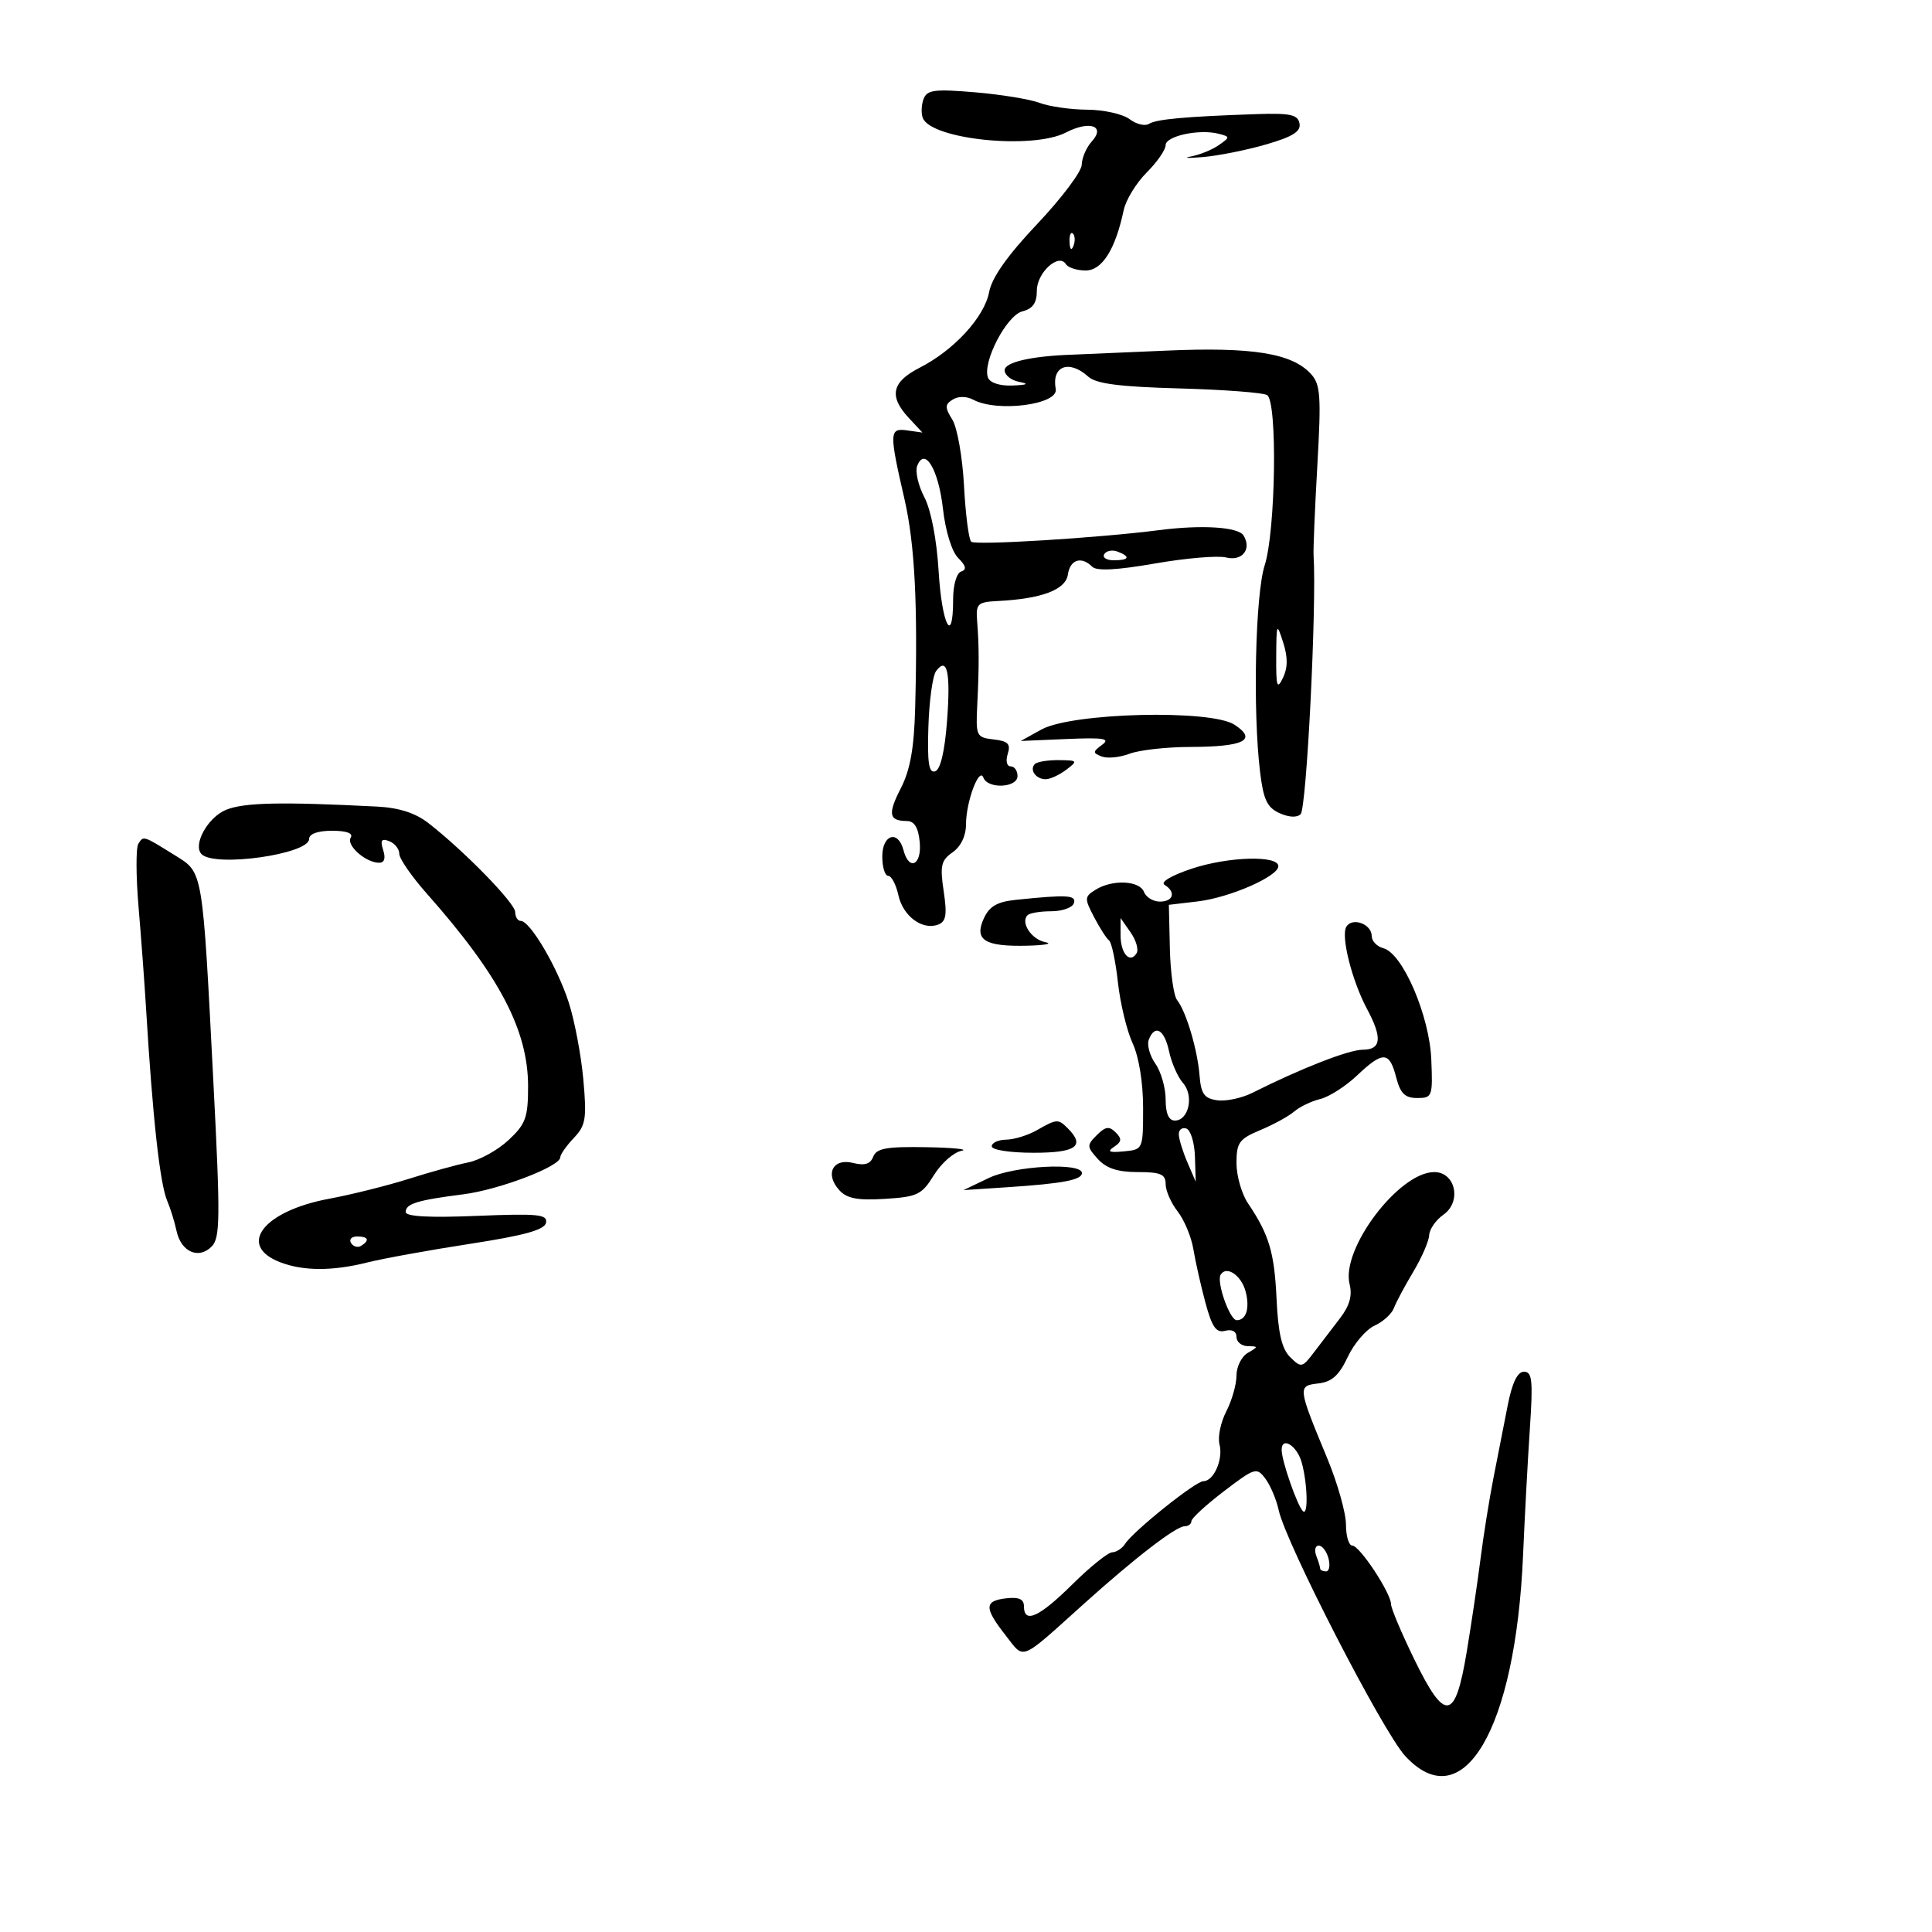 <svg xmlns="http://www.w3.org/2000/svg" width="300" height="300" viewBox="0 0 300 300" version="1.1">
	<path d="M 143.417 15.355 C 143.070 16.260, 143.012 17.590, 143.289 18.311 C 144.574 21.658, 160.329 23.267, 165.510 20.579 C 169.180 18.675, 171.725 19.542, 169.543 21.952 C 168.694 22.890, 167.987 24.522, 167.972 25.579 C 167.957 26.635, 164.856 30.765, 161.082 34.755 C 156.460 39.642, 154.018 43.092, 153.598 45.327 C 152.866 49.230, 148.152 54.372, 142.803 57.101 C 138.463 59.315, 137.983 61.531, 141.116 64.894 L 143.232 67.165 140.866 66.832 C 138.081 66.441, 138.054 67.109, 140.445 77.500 C 142.052 84.485, 142.534 93.921, 142.104 110 C 141.940 116.167, 141.332 119.562, 139.892 122.370 C 137.820 126.410, 138.011 127.466, 140.821 127.487 C 141.981 127.496, 142.597 128.504, 142.813 130.750 C 143.159 134.337, 141.160 135.327, 140.290 132 C 139.458 128.818, 137 129.565, 137 133 C 137 134.650, 137.414 136, 137.921 136 C 138.427 136, 139.138 137.354, 139.502 139.008 C 140.219 142.275, 143.245 144.504, 145.690 143.565 C 146.908 143.098, 147.082 142.031, 146.535 138.386 C 145.941 134.425, 146.131 133.596, 147.923 132.341 C 149.208 131.442, 150 129.788, 150 128.008 C 150 124.513, 152.053 119, 152.703 120.750 C 153.374 122.557, 158 122.339, 158 120.500 C 158 119.675, 157.520 119, 156.933 119 C 156.333 119, 156.134 118.154, 156.478 117.071 C 156.970 115.519, 156.544 115.079, 154.295 114.821 C 151.612 114.513, 151.510 114.300, 151.746 109.500 C 152.043 103.457, 152.040 100.459, 151.733 96.500 C 151.517 93.723, 151.760 93.487, 155 93.322 C 161.779 92.976, 165.479 91.571, 165.820 89.213 C 166.157 86.877, 167.918 86.318, 169.610 88.010 C 170.291 88.691, 173.469 88.524, 179.343 87.499 C 184.140 86.663, 189.115 86.242, 190.397 86.564 C 192.887 87.189, 194.403 85.270, 193.093 83.150 C 192.272 81.822, 186.633 81.463, 180 82.317 C 170.574 83.530, 151.470 84.709, 150.810 84.118 C 150.430 83.778, 149.928 79.878, 149.693 75.451 C 149.459 71.023, 148.645 66.397, 147.884 65.170 C 146.698 63.257, 146.706 62.811, 147.946 62.039 C 148.809 61.502, 150.093 61.515, 151.130 62.070 C 154.857 64.064, 164.390 62.827, 163.934 60.408 C 163.260 56.829, 166.001 55.786, 168.985 58.487 C 170.205 59.591, 173.846 60.061, 183.131 60.315 C 190.008 60.502, 196.139 60.968, 196.757 61.350 C 198.380 62.353, 198.092 82.455, 196.378 87.785 C 194.922 92.311, 194.518 110.340, 195.659 119.840 C 196.177 124.158, 196.754 125.387, 198.677 126.263 C 200.128 126.924, 201.408 126.986, 201.963 126.423 C 202.892 125.479, 204.470 93.929, 203.972 86.250 C 203.910 85.287, 204.174 78.975, 204.558 72.221 C 205.170 61.495, 205.046 59.708, 203.579 58.087 C 200.650 54.850, 194.448 53.851, 181 54.449 C 174.125 54.755, 167.600 55.036, 166.500 55.073 C 160.127 55.291, 156 56.241, 156 57.492 C 156 58.245, 157.012 59.056, 158.250 59.294 C 159.861 59.604, 159.568 59.766, 157.219 59.864 C 155.263 59.945, 153.726 59.448, 153.413 58.635 C 152.507 56.273, 156.298 48.967, 158.750 48.350 C 160.375 47.940, 161 47.047, 161 45.132 C 161 42.334, 164.406 39.231, 165.513 41.020 C 165.846 41.559, 167.224 42, 168.575 42 C 171.138 42, 173.186 38.754, 174.490 32.622 C 174.827 31.039, 176.429 28.417, 178.051 26.795 C 179.673 25.173, 181 23.257, 181 22.537 C 181 21.117, 186.251 19.991, 189.236 20.772 C 191.026 21.240, 191.026 21.293, 189.245 22.541 C 188.234 23.249, 186.304 24.035, 184.954 24.289 C 183.604 24.543, 184.438 24.587, 186.807 24.386 C 189.176 24.186, 193.589 23.303, 196.614 22.424 C 200.746 21.223, 202.032 20.412, 201.787 19.163 C 201.518 17.788, 200.337 17.539, 194.981 17.724 C 184.013 18.102, 179.546 18.510, 178.397 19.238 C 177.791 19.622, 176.441 19.290, 175.397 18.500 C 174.354 17.710, 171.392 17.049, 168.815 17.032 C 166.238 17.014, 162.919 16.539, 161.438 15.977 C 159.958 15.414, 155.439 14.673, 151.397 14.332 C 145.134 13.802, 143.955 13.953, 143.417 15.355 M 166.079 37.583 C 166.127 38.748, 166.364 38.985, 166.683 38.188 C 166.972 37.466, 166.936 36.603, 166.604 36.271 C 166.272 35.939, 166.036 36.529, 166.079 37.583 M 142.420 72.349 C 142.087 73.215, 142.590 75.403, 143.536 77.212 C 144.573 79.195, 145.454 83.774, 145.754 88.750 C 146.253 97.037, 148 100.407, 148 93.083 C 148 90.854, 148.535 88.988, 149.241 88.753 C 150.140 88.453, 150.015 87.872, 148.788 86.645 C 147.793 85.650, 146.815 82.491, 146.420 78.992 C 145.726 72.864, 143.586 69.309, 142.420 72.349 M 171.473 86.044 C 171.148 86.570, 171.809 87, 172.941 87 C 175.356 87, 175.599 86.444, 173.532 85.651 C 172.725 85.341, 171.798 85.518, 171.473 86.044 M 198.170 102 C 198.141 106.640, 198.304 107.150, 199.216 105.261 C 199.976 103.685, 199.986 102.057, 199.250 99.761 C 198.250 96.644, 198.203 96.742, 198.170 102 M 145.354 104.208 C 144.825 104.918, 144.287 108.806, 144.159 112.846 C 143.981 118.465, 144.228 120.092, 145.213 119.767 C 146.036 119.496, 146.701 116.669, 147.059 111.921 C 147.628 104.366, 147.080 101.887, 145.354 104.208 M 161.710 113.279 L 158.500 115.058 165.635 114.753 C 171.389 114.507, 172.454 114.681, 171.135 115.652 C 169.659 116.740, 169.654 116.917, 171.078 117.469 C 171.945 117.806, 173.887 117.613, 175.393 117.041 C 176.898 116.468, 181.138 115.993, 184.815 115.985 C 193.173 115.966, 195.301 114.898, 191.694 112.535 C 188.018 110.126, 166.434 110.662, 161.710 113.279 M 160.694 118.639 C 159.809 119.525, 160.855 121, 162.368 121 C 163.055 121, 164.491 120.339, 165.559 119.532 C 167.402 118.138, 167.344 118.062, 164.417 118.032 C 162.721 118.014, 161.046 118.288, 160.694 118.639 M 35.112 125.745 C 32.266 126.898, 29.882 131.215, 31.306 132.639 C 33.377 134.710, 48 132.637, 48 130.273 C 48 129.481, 49.345 129, 51.559 129 C 53.825 129, 54.879 129.387, 54.459 130.067 C 53.734 131.239, 56.727 133.918, 58.817 133.968 C 59.682 133.989, 59.917 133.315, 59.502 132.006 C 59.016 130.476, 59.233 130.152, 60.435 130.613 C 61.296 130.944, 62 131.826, 62 132.574 C 62 133.321, 63.913 136.091, 66.250 138.729 C 77.529 151.457, 82 159.959, 82 168.682 C 82 173.532, 81.635 174.539, 78.973 177.025 C 77.308 178.581, 74.496 180.142, 72.723 180.496 C 70.950 180.850, 66.800 181.996, 63.500 183.044 C 60.200 184.091, 54.626 185.485, 51.113 186.140 C 40.840 188.056, 36.734 193.427, 43.558 196.022 C 47.128 197.380, 51.646 197.387, 57 196.043 C 59.475 195.422, 66.675 194.116, 72.999 193.140 C 81.472 191.834, 84.575 190.970, 84.789 189.857 C 85.038 188.562, 83.506 188.412, 74.040 188.802 C 66.637 189.107, 63 188.907, 63 188.196 C 63 186.913, 64.800 186.361, 71.943 185.452 C 77.520 184.742, 86.996 181.127, 86.999 179.708 C 86.999 179.273, 87.944 177.923, 89.098 176.708 C 90.959 174.750, 91.127 173.724, 90.580 167.633 C 90.242 163.857, 89.218 158.457, 88.305 155.633 C 86.544 150.183, 82.314 143, 80.867 143 C 80.390 143, 80 142.383, 80 141.628 C 80 140.249, 72.069 132.117, 66.524 127.811 C 64.489 126.230, 61.961 125.419, 58.524 125.244 C 43.648 124.486, 37.916 124.608, 35.112 125.745 M 21.480 131.032 C 21.094 131.657, 21.109 136.068, 21.514 140.834 C 21.920 145.601, 22.441 152.650, 22.674 156.500 C 23.709 173.662, 24.832 183.854, 25.978 186.500 C 26.454 187.600, 27.101 189.688, 27.414 191.140 C 28.115 194.391, 30.829 195.600, 32.862 193.566 C 34.190 192.239, 34.224 189.227, 33.147 168.280 C 31.420 134.690, 31.566 135.556, 27.163 132.813 C 22.196 129.720, 22.276 129.745, 21.480 131.032 M 185.080 134.879 C 181.918 135.925, 180.148 136.973, 180.830 137.395 C 182.631 138.508, 182.217 140, 180.107 140 C 179.066 140, 177.955 139.325, 177.638 138.500 C 176.955 136.720, 172.731 136.526, 170.122 138.156 C 168.384 139.241, 168.370 139.499, 169.886 142.405 C 170.774 144.106, 171.822 145.741, 172.216 146.037 C 172.610 146.334, 173.229 149.259, 173.590 152.538 C 173.952 155.817, 174.980 160.075, 175.874 162 C 176.850 164.100, 177.500 168.100, 177.500 172 C 177.500 178.492, 177.496 178.500, 174.500 178.787 C 172.233 179.004, 171.865 178.831, 172.992 178.079 C 174.184 177.283, 174.233 176.833, 173.234 175.834 C 172.236 174.836, 171.650 174.922, 170.310 176.262 C 168.742 177.830, 168.752 178.069, 170.472 179.969 C 171.782 181.417, 173.558 182, 176.655 182 C 180.229 182, 181 182.331, 181 183.865 C 181 184.891, 181.840 186.803, 182.867 188.115 C 183.894 189.427, 184.994 192.075, 185.311 194 C 185.629 195.925, 186.471 199.662, 187.184 202.304 C 188.206 206.091, 188.852 207.010, 190.240 206.648 C 191.304 206.369, 192 206.743, 192 207.594 C 192 208.367, 192.787 209.014, 193.750 209.030 C 195.417 209.059, 195.417 209.109, 193.750 210.080 C 192.787 210.641, 192 212.224, 192 213.599 C 192 214.974, 191.286 217.480, 190.414 219.166 C 189.542 220.853, 189.068 223.154, 189.363 224.278 C 189.968 226.594, 188.475 230, 186.854 230 C 185.646 230, 175.940 237.775, 174.700 239.736 C 174.260 240.431, 173.360 241.019, 172.700 241.042 C 172.040 241.065, 169.250 243.311, 166.500 246.033 C 161.367 251.115, 159 252.188, 159 249.434 C 159 248.315, 158.214 247.958, 156.250 248.184 C 152.821 248.578, 152.800 249.652, 156.138 253.917 C 159.145 257.759, 158.174 258.150, 168.367 248.986 C 176.298 241.856, 182.607 237, 183.941 237 C 184.524 237, 185 236.642, 185 236.205 C 185 235.769, 187.268 233.682, 190.039 231.568 C 194.868 227.886, 195.138 227.804, 196.492 229.613 C 197.269 230.651, 198.198 232.850, 198.556 234.500 C 199.671 239.645, 214.726 268.904, 218.194 272.665 C 227.186 282.421, 235.336 268.545, 236.500 241.500 C 236.761 235.450, 237.238 226.563, 237.562 221.750 C 238.058 214.367, 237.915 213, 236.646 213 C 235.629 213, 234.808 214.701, 234.110 218.250 C 233.543 221.137, 232.549 226.200, 231.902 229.500 C 231.255 232.800, 230.355 238.425, 229.902 242 C 229.449 245.575, 228.482 252.097, 227.753 256.493 C 225.968 267.256, 224.399 267.484, 219.619 257.678 C 217.629 253.595, 216 249.738, 216 249.107 C 216 247.387, 211.123 240, 209.987 240 C 209.444 240, 209 238.529, 209 236.731 C 209 234.933, 207.699 230.321, 206.108 226.481 C 201.495 215.345, 201.477 215.191, 204.703 214.821 C 206.812 214.579, 207.931 213.573, 209.271 210.718 C 210.247 208.638, 212.122 206.446, 213.438 205.846 C 214.754 205.247, 216.104 204.024, 216.439 203.128 C 216.774 202.233, 218.126 199.700, 219.443 197.500 C 220.761 195.300, 221.875 192.738, 221.919 191.807 C 221.964 190.875, 222.956 189.443, 224.125 188.625 C 227.005 186.608, 226.019 182, 222.709 182 C 217.222 182, 208.196 193.950, 209.565 199.402 C 210.012 201.185, 209.564 202.767, 208.058 204.720 C 206.879 206.249, 205.063 208.625, 204.022 210 C 202.216 212.385, 202.047 212.420, 200.347 210.747 C 199.043 209.464, 198.474 207.049, 198.227 201.747 C 197.886 194.455, 197.075 191.734, 193.786 186.846 C 192.804 185.386, 192 182.579, 192 180.609 C 192 177.421, 192.409 176.856, 195.713 175.475 C 197.756 174.622, 200.118 173.326, 200.963 172.596 C 201.809 171.866, 203.625 170.994, 205 170.657 C 206.375 170.321, 208.938 168.686, 210.696 167.023 C 214.749 163.189, 215.742 163.226, 216.785 167.250 C 217.445 169.797, 218.154 170.500, 220.064 170.500 C 222.403 170.500, 222.490 170.260, 222.249 164.500 C 221.964 157.680, 217.800 148.022, 214.808 147.240 C 213.814 146.979, 213 146.130, 213 145.352 C 213 143.487, 210.002 142.378, 209.064 143.896 C 208.175 145.334, 209.929 152.306, 212.285 156.700 C 214.676 161.161, 214.482 163, 211.621 163 C 209.445 163, 202.050 165.885, 194.486 169.686 C 192.828 170.519, 190.363 171.043, 189.008 170.850 C 186.993 170.564, 186.493 169.862, 186.265 167 C 185.945 162.974, 184.183 157.060, 182.776 155.285 C 182.247 154.617, 181.743 151.017, 181.657 147.285 L 181.500 140.500 186 139.968 C 190.944 139.384, 198.500 136.079, 198.500 134.500 C 198.500 132.784, 190.750 133.002, 185.080 134.879 M 157.700 139.731 C 154.822 140.031, 153.622 140.736, 152.757 142.635 C 151.240 145.963, 152.913 147.008, 159.500 146.849 C 162.250 146.782, 163.526 146.538, 162.335 146.305 C 160.164 145.882, 158.421 143.245, 159.560 142.107 C 159.894 141.773, 161.554 141.500, 163.250 141.500 C 164.946 141.500, 166.521 140.938, 166.750 140.250 C 167.174 138.979, 165.731 138.896, 157.700 139.731 M 174 145.218 C 174 148.062, 175.452 149.696, 176.489 148.018 C 176.834 147.460, 176.415 146.003, 175.558 144.779 L 174 142.555 174 145.218 M 178.379 161.454 C 178.073 162.253, 178.537 163.928, 179.411 165.176 C 180.285 166.424, 181 168.920, 181 170.723 C 181 172.901, 181.481 174, 182.433 174 C 184.587 174, 185.429 170.139, 183.701 168.178 C 182.888 167.255, 181.912 165.037, 181.532 163.250 C 180.807 159.838, 179.324 158.993, 178.379 161.454 M 161 175.500 C 159.625 176.286, 157.488 176.945, 156.250 176.965 C 155.012 176.984, 154 177.450, 154 178 C 154 178.564, 156.833 179, 160.500 179 C 167.111 179, 168.561 177.961, 165.800 175.200 C 164.317 173.717, 164.095 173.731, 161 175.500 M 183.045 176.167 C 183.070 176.900, 183.671 178.850, 184.382 180.500 L 185.674 183.500 185.548 179.570 C 185.479 177.409, 184.877 175.459, 184.211 175.237 C 183.545 175.015, 183.020 175.433, 183.045 176.167 M 135.598 179.606 C 135.157 180.754, 134.265 181.032, 132.469 180.582 C 129.336 179.795, 128.051 182.293, 130.305 184.787 C 131.498 186.107, 133.126 186.422, 137.401 186.159 C 142.457 185.848, 143.133 185.521, 145.017 182.473 C 146.154 180.633, 148.078 178.936, 149.292 178.700 C 150.506 178.465, 148.061 178.211, 143.857 178.136 C 137.677 178.026, 136.096 178.308, 135.598 179.606 M 153.552 182.912 L 149.604 184.801 156.552 184.342 C 165.032 183.782, 168 183.214, 168 182.152 C 168 180.465, 157.513 181.016, 153.552 182.912 M 54.510 193.016 C 54.856 193.575, 55.557 193.774, 56.069 193.457 C 57.456 192.600, 57.198 192, 55.441 192 C 54.584 192, 54.165 192.457, 54.510 193.016 M 189.544 197.929 C 188.856 199.042, 190.958 205, 192.039 205 C 193.501 205, 194.083 203.180, 193.440 200.618 C 192.799 198.063, 190.459 196.448, 189.544 197.929 M 199.015 225.167 C 199.035 226.891, 201.424 233.758, 202.315 234.648 C 203.167 235.501, 203.037 230.345, 202.123 227.074 C 201.390 224.454, 198.990 222.980, 199.015 225.167 M 204.393 241.582 C 204.727 242.452, 205 243.352, 205 243.582 C 205 243.812, 205.408 244, 205.906 244 C 206.405 244, 206.577 243.100, 206.290 242 C 206.002 240.900, 205.321 240, 204.776 240 C 204.232 240, 204.059 240.712, 204.393 241.582" stroke="none" fill="black" fill-rule="evenodd"/>
</svg>